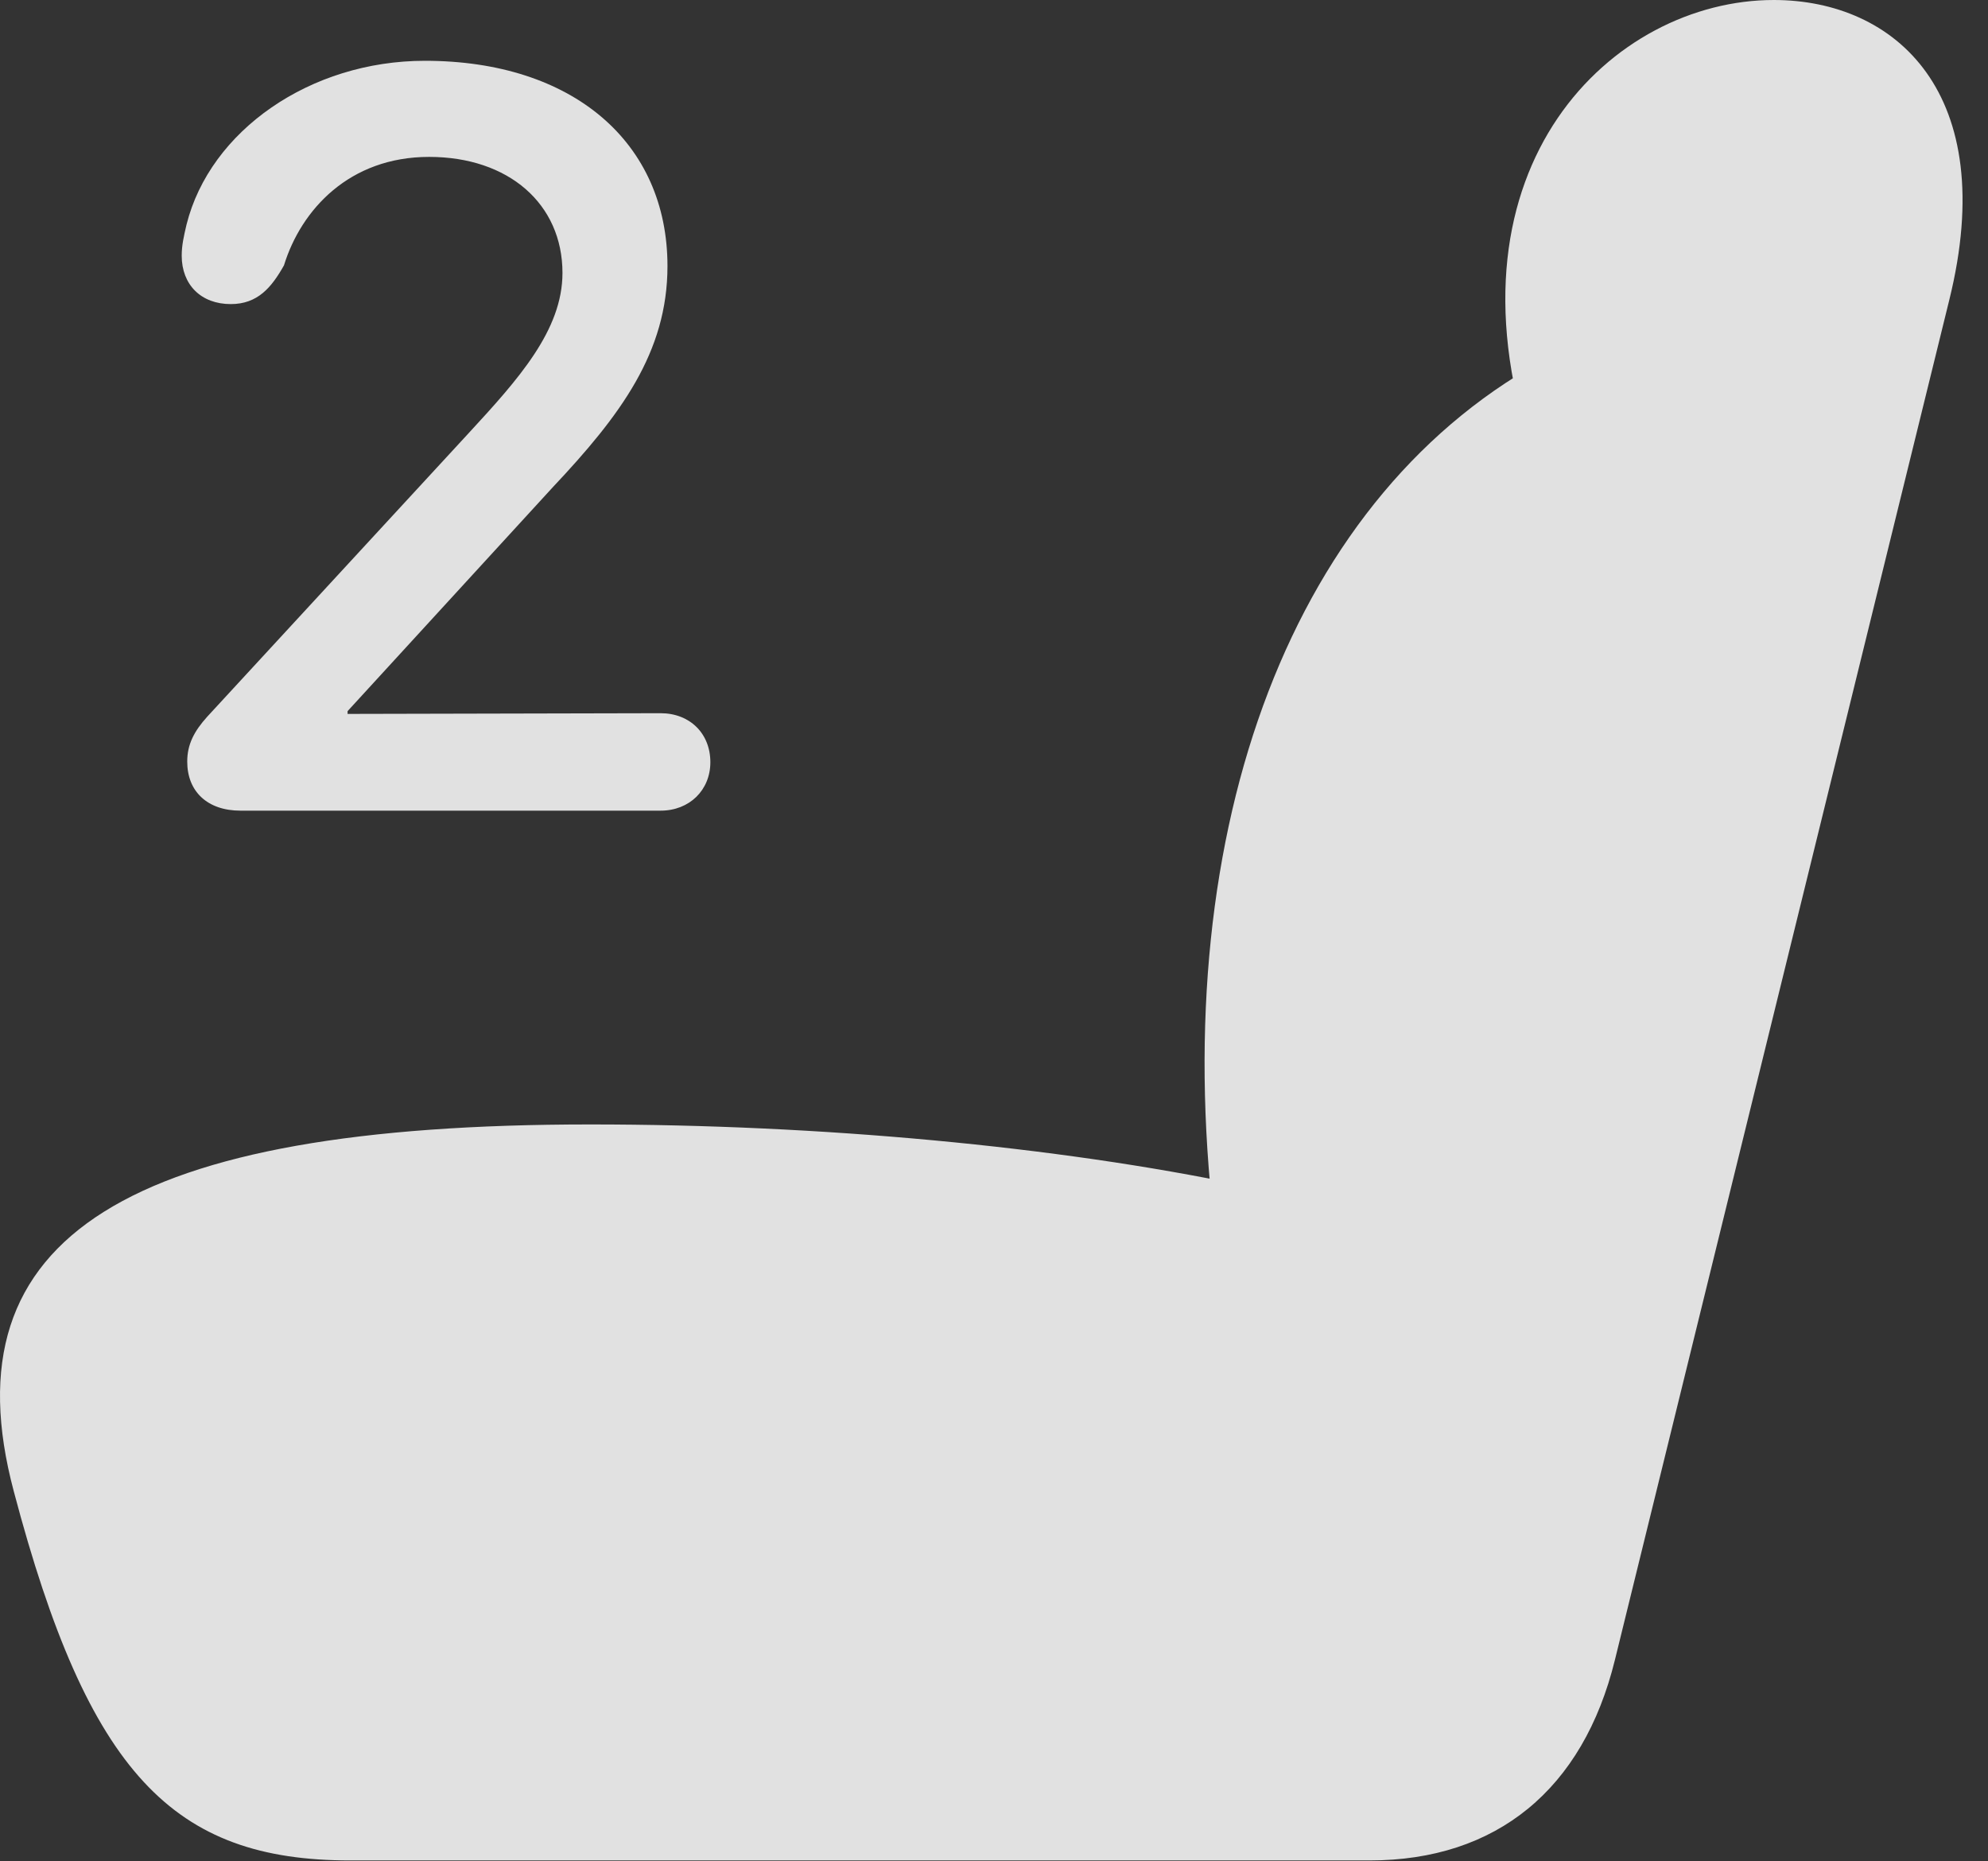 <?xml version="1.0" encoding="UTF-8"?>
<!--Generator: Apple Native CoreSVG 341-->
<!DOCTYPE svg
PUBLIC "-//W3C//DTD SVG 1.1//EN"
       "http://www.w3.org/Graphics/SVG/1.1/DTD/svg11.dtd">
<svg version="1.1" xmlns="http://www.w3.org/2000/svg" xmlns:xlink="http://www.w3.org/1999/xlink" viewBox="0 0 28.095 26.299">
 <rect x="0" y="0" width="28.095" height="26.299" fill="#333333" stroke="none"/>
 <g>
  <rect height="26.299" opacity="0" width="28.095" x="0" y="0"/>
  <path d="M0.195 21.074C1.25 25.068 2.451 26.289 4.951 26.289L19.355 26.289C21.152 26.289 22.373 25.283 22.822 23.457L27.548 4.238C28.271 1.318 26.787 0 25.068 0C22.793 0 20.341 2.344 21.63 6.328L21.943 5.02C18.261 6.943 16.503 11.69 17.158 17.285L17.558 16.748C14.941 16.201 11.601 15.889 8.339 15.889C1.845 15.889-0.772 17.451 0.195 21.074Z" fill="white" fill-opacity="0.85"/>
  <path d="M3.398 11.455L9.336 11.455C9.746 11.455 10.039 11.162 10.039 10.771C10.039 10.361 9.746 10.078 9.336 10.078L4.912 10.088L4.912 10.049L7.812 6.885C8.769 5.869 9.433 4.98 9.433 3.76C9.433 2.012 8.095 0.859 6.005 0.859C4.384 0.859 2.968 1.846 2.636 3.174C2.597 3.34 2.568 3.467 2.568 3.613C2.568 4.023 2.841 4.297 3.261 4.297C3.642 4.297 3.837 4.062 4.013 3.75C4.257 2.959 4.941 2.217 6.064 2.217C7.187 2.217 7.949 2.881 7.949 3.857C7.949 4.668 7.324 5.361 6.621 6.123L2.929 10.127C2.744 10.332 2.646 10.518 2.646 10.762C2.646 11.182 2.929 11.455 3.398 11.455Z" fill="white" fill-opacity="0.85"/>
 </g>
</svg>
